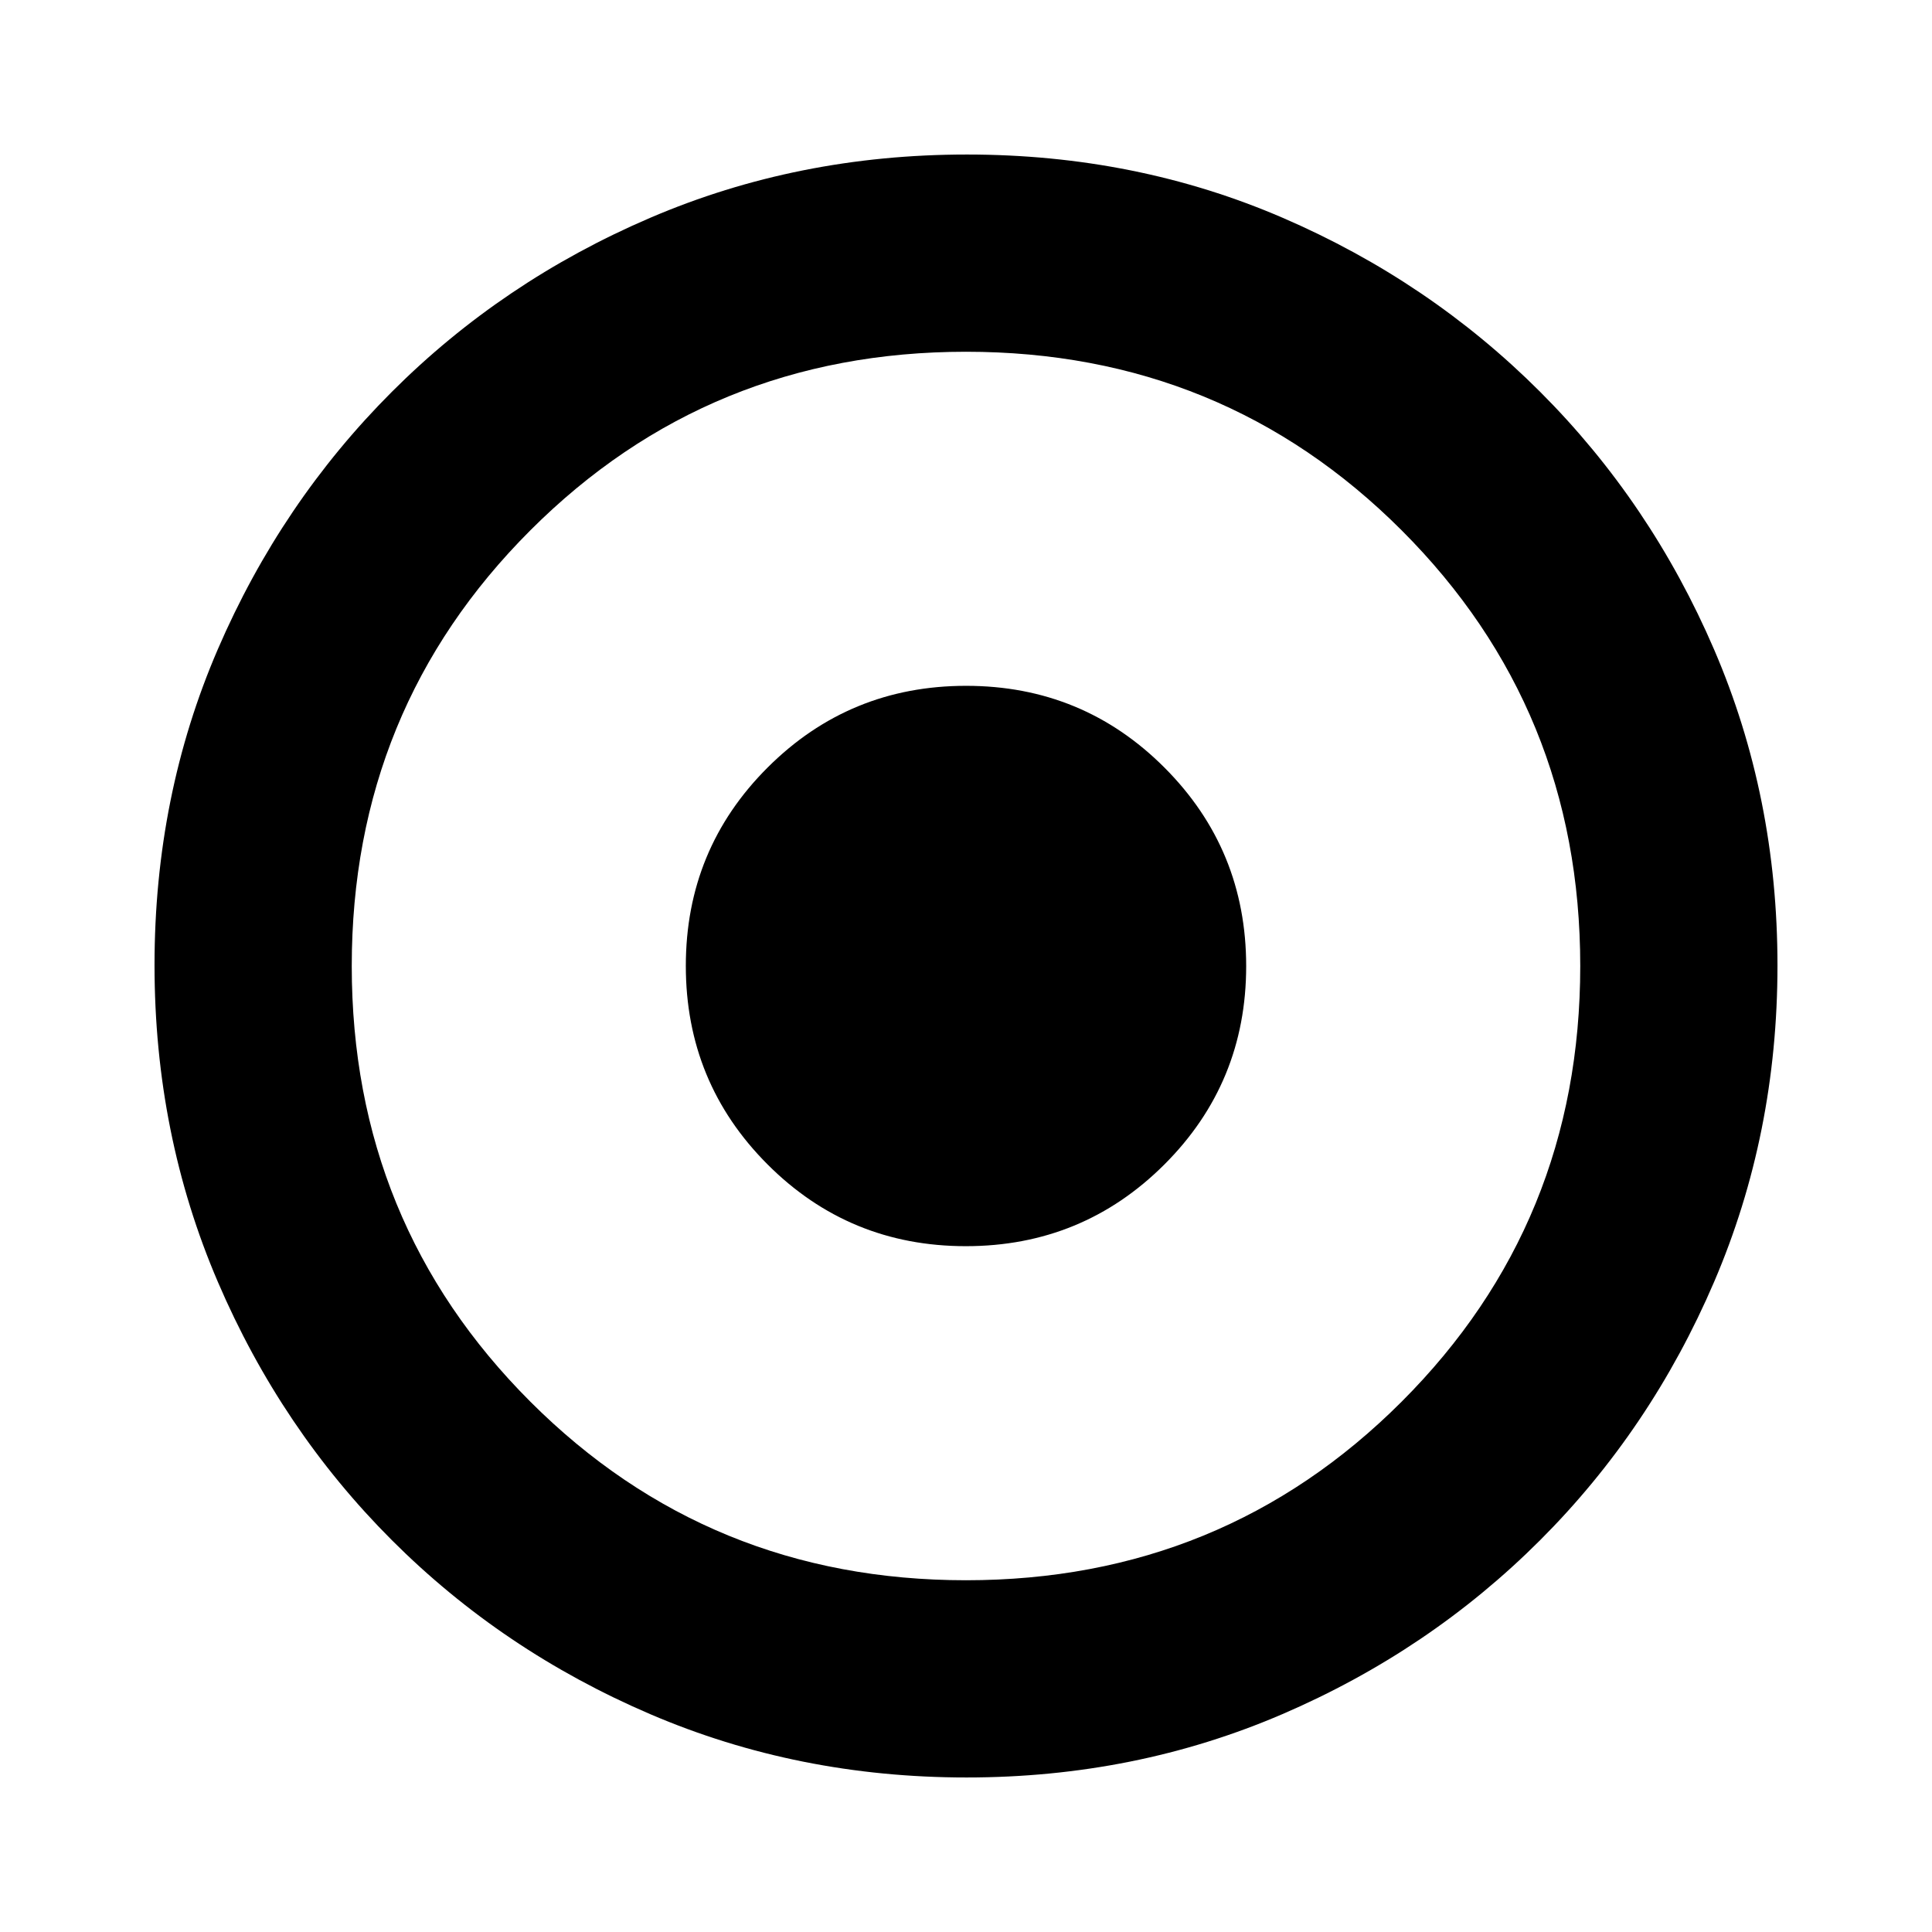 <svg xmlns="http://www.w3.org/2000/svg" height="20" viewBox="0 -960 960 960" width="20"><path d="M479.934-340.782q57.979 0 98.632-40.586 40.652-40.586 40.652-98.566 0-57.979-40.586-98.632-40.586-40.652-98.566-40.652-57.979 0-98.632 40.586-40.652 40.586-40.652 98.566 0 57.979 40.586 98.632 40.586 40.652 98.566 40.652Zm.342 264q-83.798 0-157.182-31.46-73.385-31.46-128.388-86.464-55.004-55.003-86.464-128.346t-31.46-157.406q0-84.064 31.46-156.948 31.46-72.885 86.464-127.888 55.003-55.004 128.346-86.464t157.406-31.46q84.064 0 156.948 31.46 72.885 31.46 127.888 86.464 55.004 55.003 86.464 128.112t31.46 156.906q0 83.798-31.46 157.182-31.46 73.385-86.464 128.388-55.003 55.004-128.112 86.464t-156.906 31.46ZM480-174.783q127.739 0 216.478-88.739T785.217-480q0-127.739-88.739-216.478T480-785.217q-127.739 0-216.478 88.739T174.783-480q0 127.739 88.739 216.478T480-174.783ZM480-480Z"/></svg>
